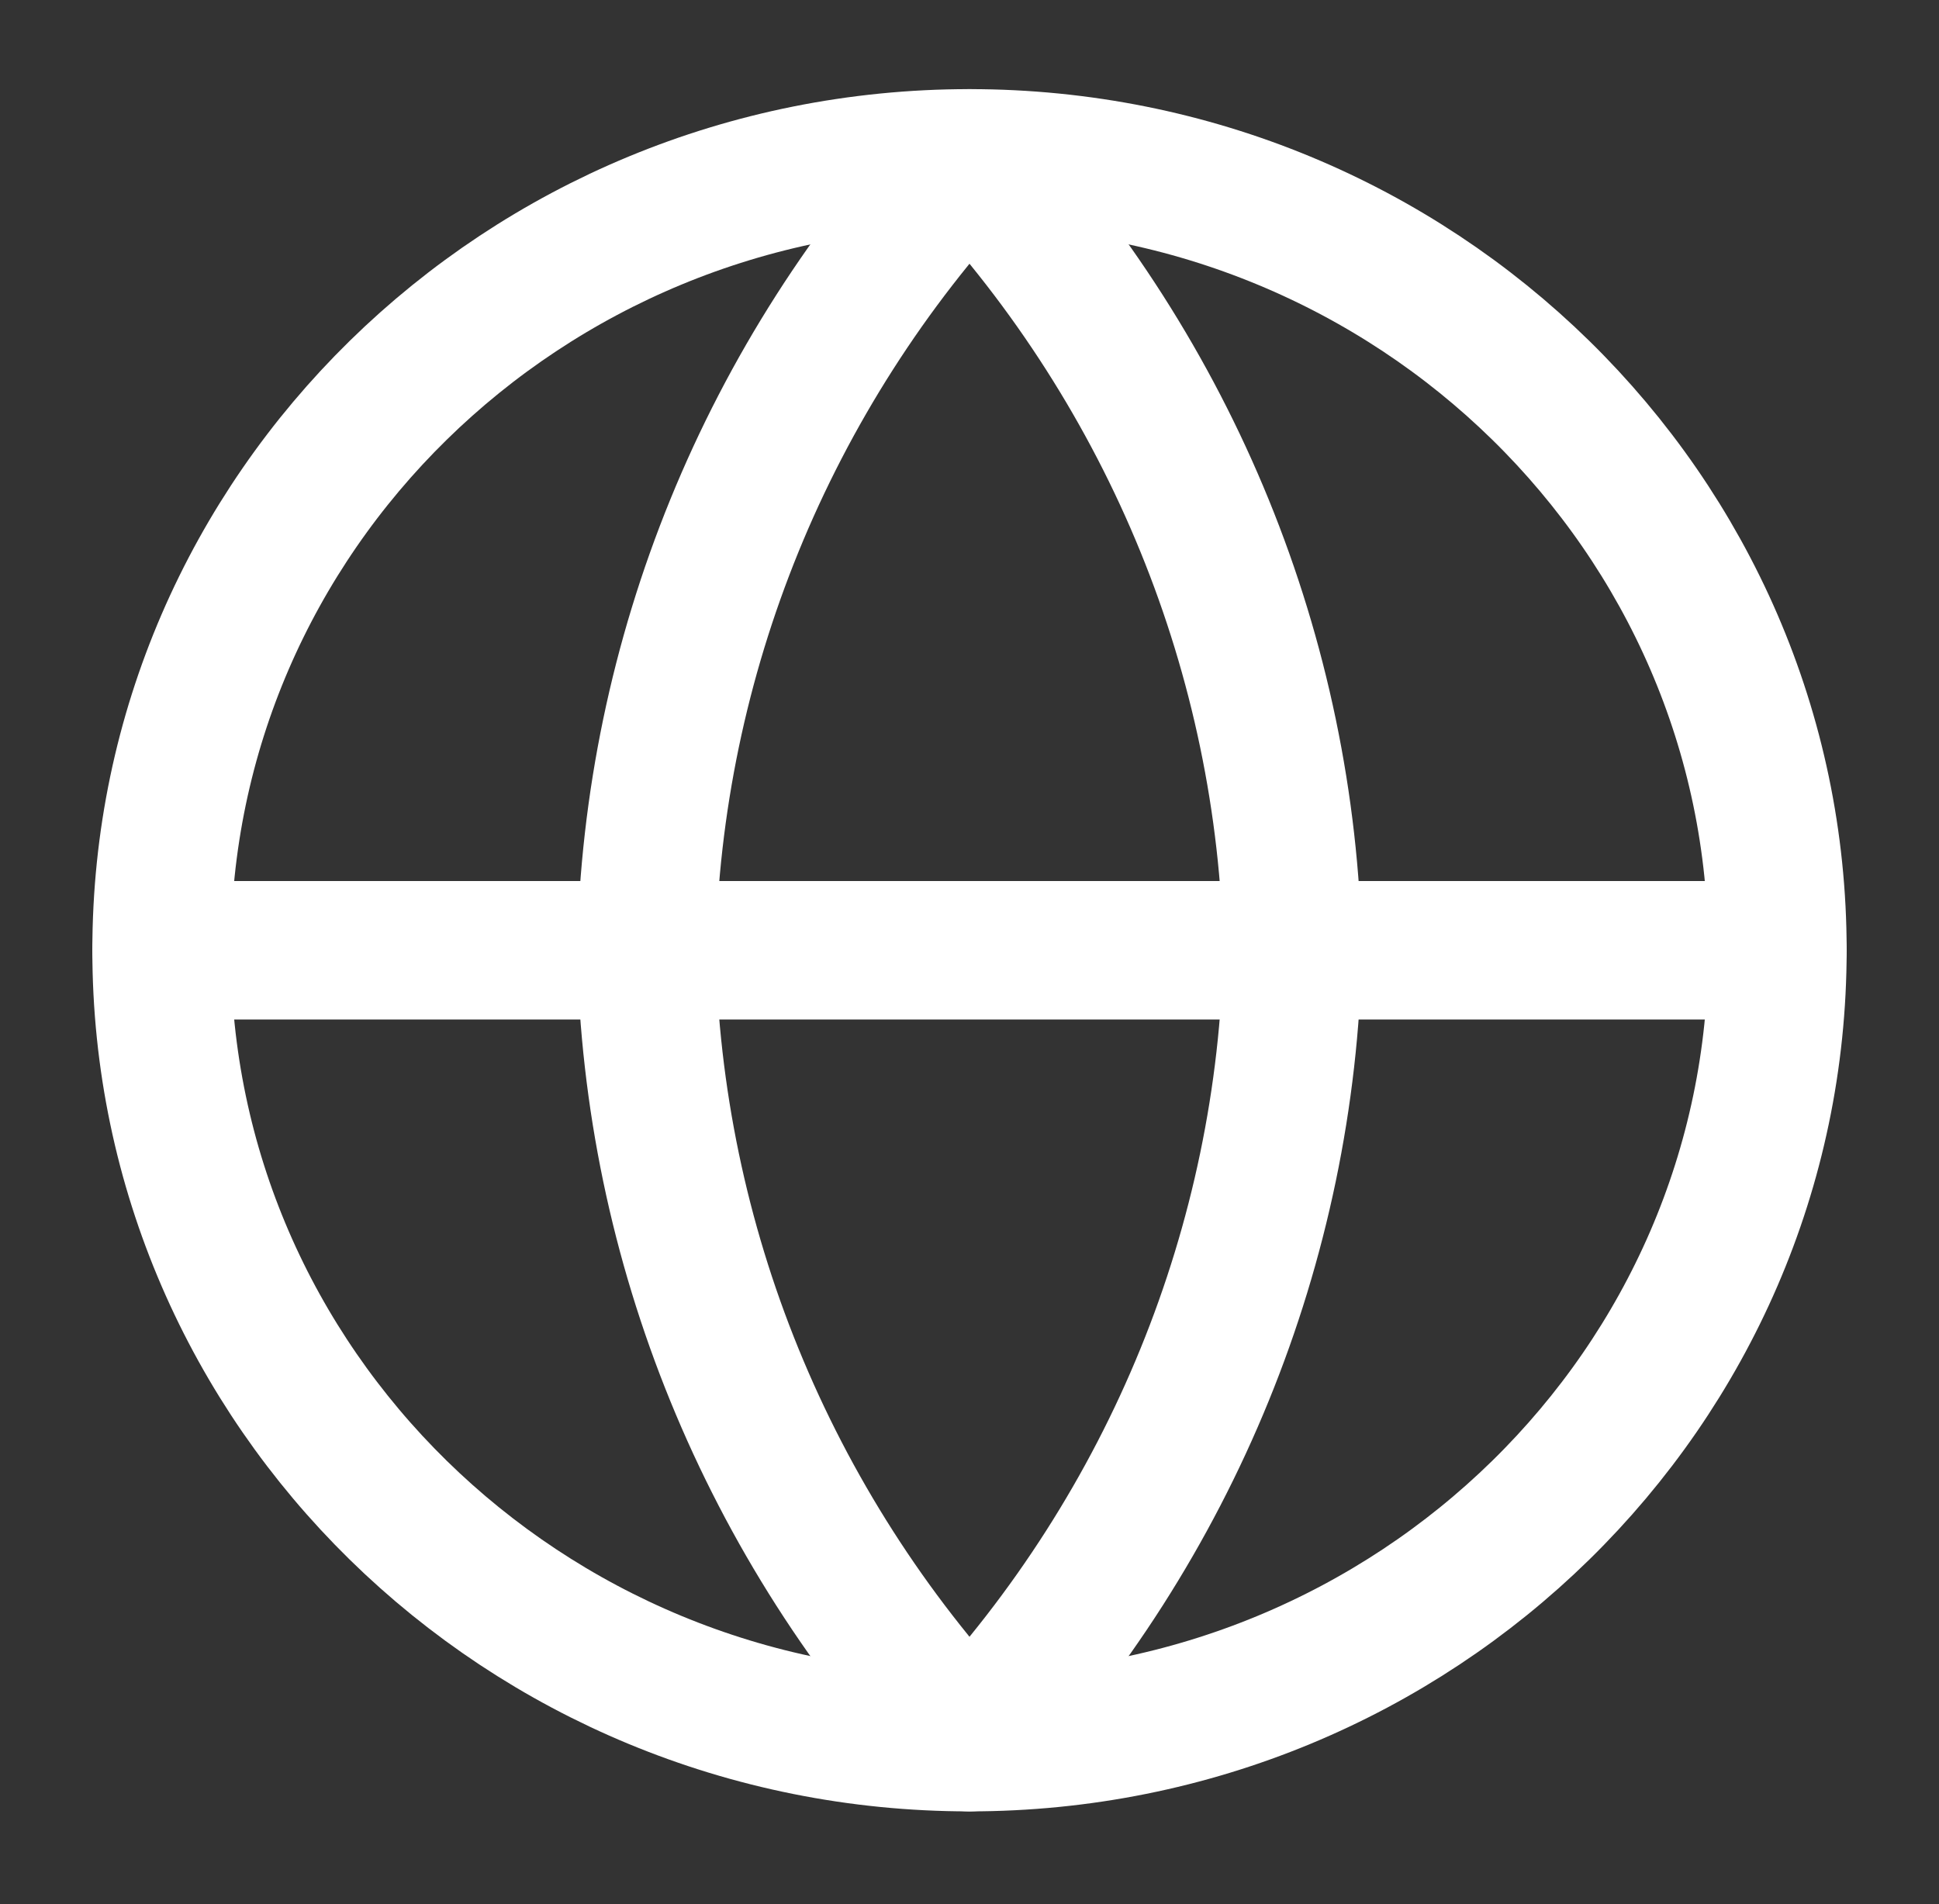 <svg width="56" height="55" viewBox="0 0 56 55" fill="none" xmlns="http://www.w3.org/2000/svg">
<rect x="0" y="0" width="56" height="55" fill="#333333" stroke="none"/>
<path d="M28 50.317C40.886 50.317 51.333 40.077 51.333 27.445C51.333 14.814 40.886 4.574 28 4.574C15.113 4.574 4.667 14.814 4.667 27.445C4.667 40.077 15.113 50.317 28 50.317Z" stroke="white" stroke-width="4" stroke-linecap="round" stroke-linejoin="round"/>
<path d="M4.667 27.446H51.333" stroke="white" stroke-width="4" stroke-linecap="round" stroke-linejoin="round"/>
<path d="M28 4.574C33.836 10.837 37.153 18.965 37.333 27.445C37.153 35.926 33.836 44.054 28 50.317C22.163 44.054 18.847 35.926 18.666 27.445C18.847 18.965 22.163 10.837 28 4.574V4.574Z" stroke="white" stroke-width="4" stroke-linecap="round" stroke-linejoin="round"/>
</svg>
